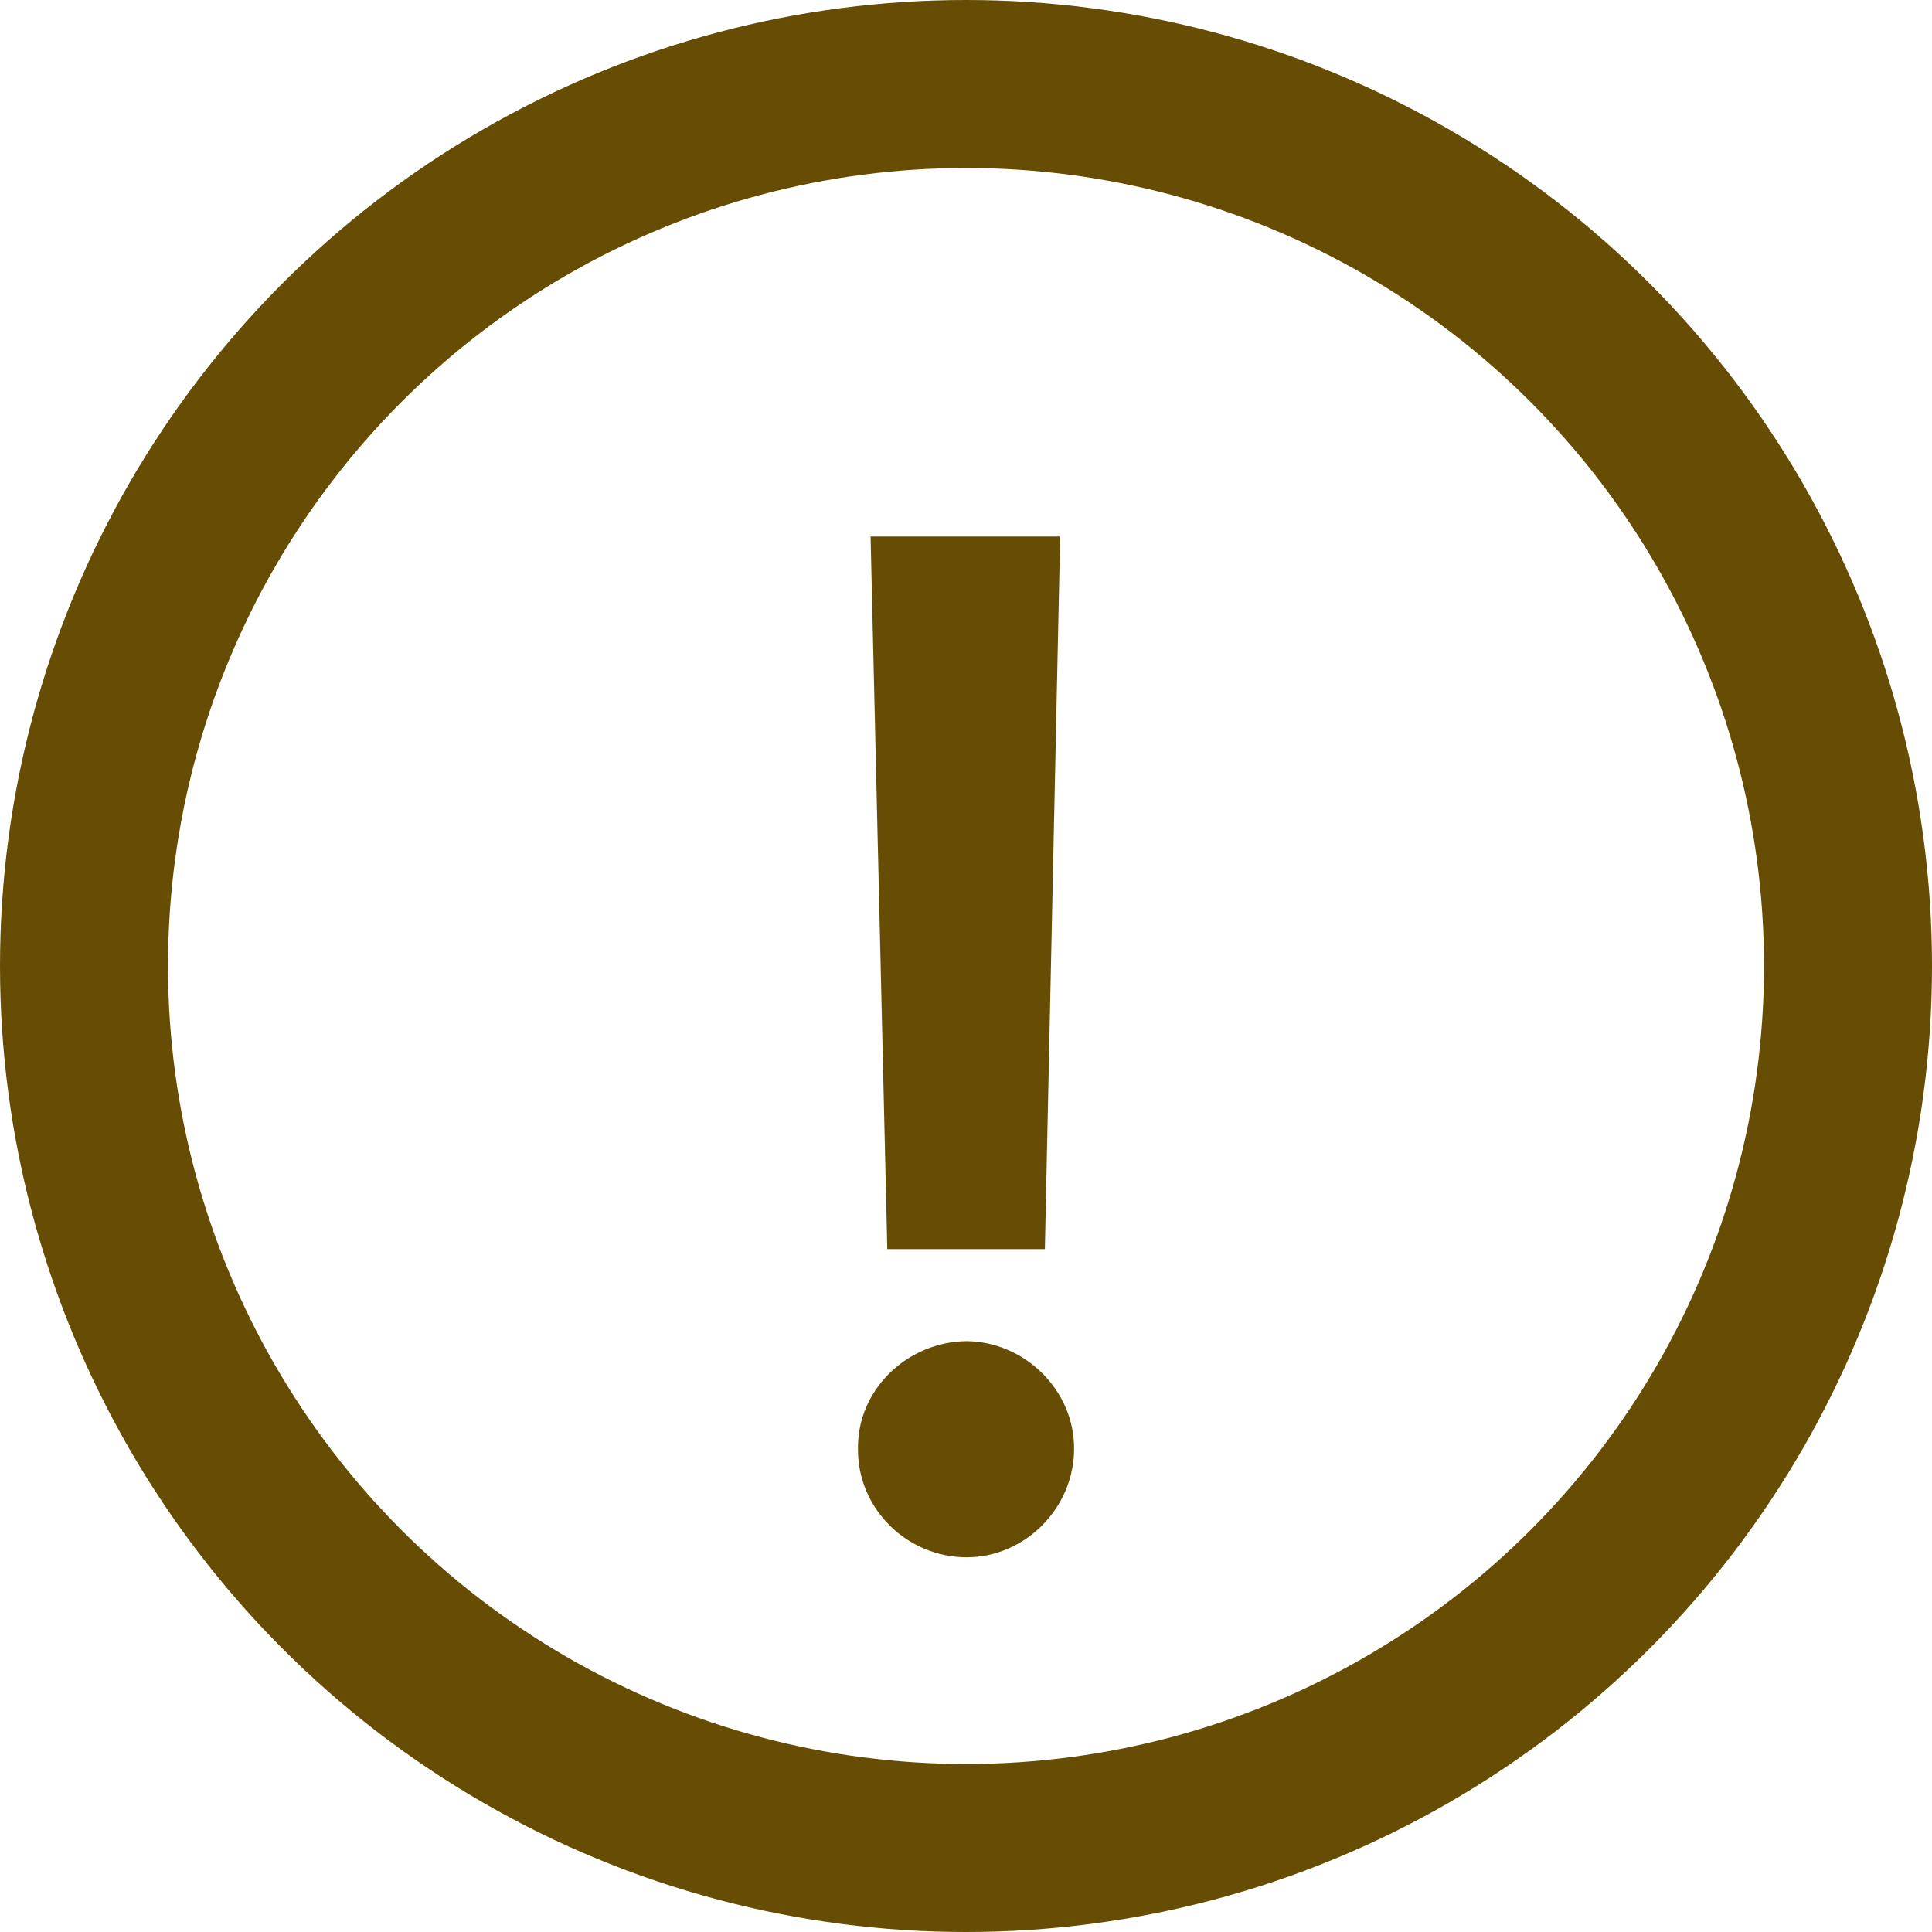<svg width="23" height="23" viewBox="0 0 23 23" fill="none" xmlns="http://www.w3.org/2000/svg">
<circle cx="11.5" cy="11.5" r="10.5" stroke="#664D03" stroke-width="2"/>
<path d="M12.621 6.387L12.439 14.87H10.563L10.364 6.387H12.621ZM10.214 17.244C10.206 16.547 10.795 15.974 11.509 15.966C12.198 15.974 12.787 16.547 12.787 17.244C12.787 17.958 12.198 18.539 11.509 18.539C10.795 18.539 10.206 17.958 10.214 17.244Z" fill="#664D03"/>
</svg>
